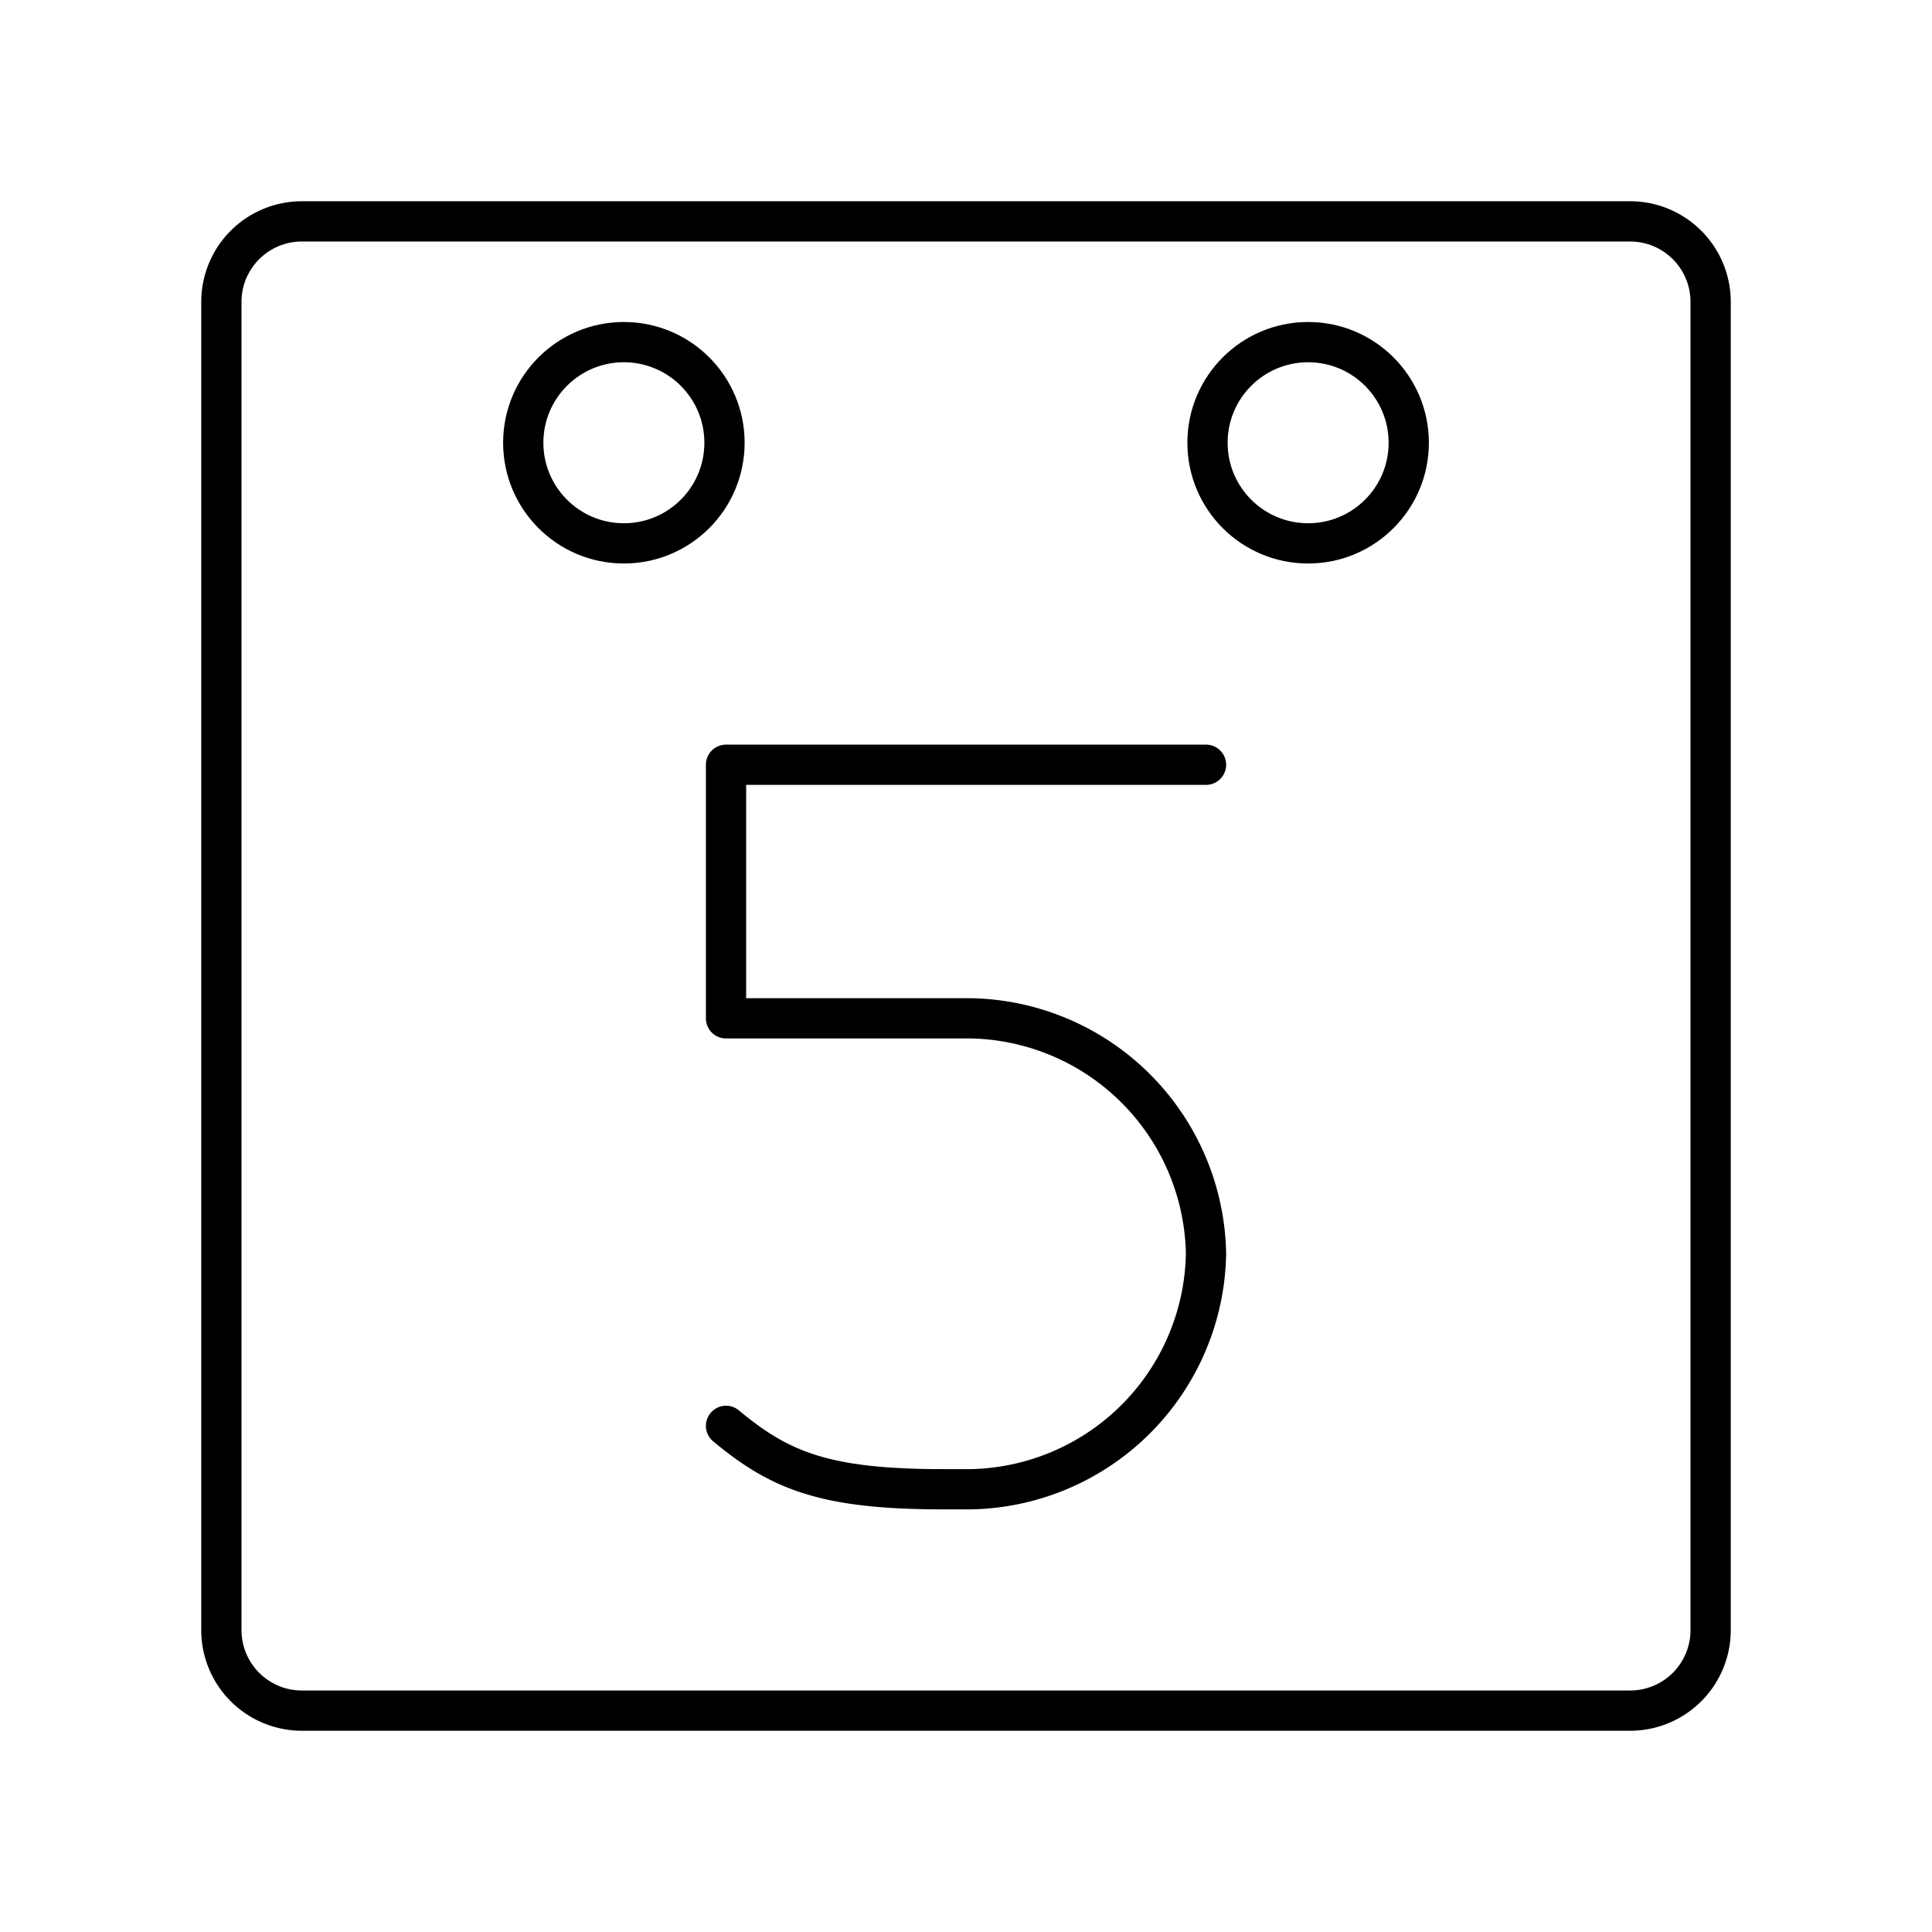 <svg viewBox="0 0 48 48" xmlns="http://www.w3.org/2000/svg"><g fill="none" stroke="#000" stroke-linecap="round" stroke-linejoin="round"><path d="m18.038 35.425c1.35 1.125 2.475 1.575 5.4 1.575h.675a5.957 5.957 0 0 0 5.85-5.85 5.957 5.957 0 0 0 -5.85-5.85h-6.075v-6.3h11.925"/><circle cx="32.5" cy="11" r="2.5"/><circle cx="15.5" cy="11" r="2.5"/><path d="m7.5 5.5a2 2 0 0 0 -2 2v33a2 2 0 0 0 2 2h33a2 2 0 0 0 2-2v-33a2 2 0 0 0 -2-2z"/></g></svg>